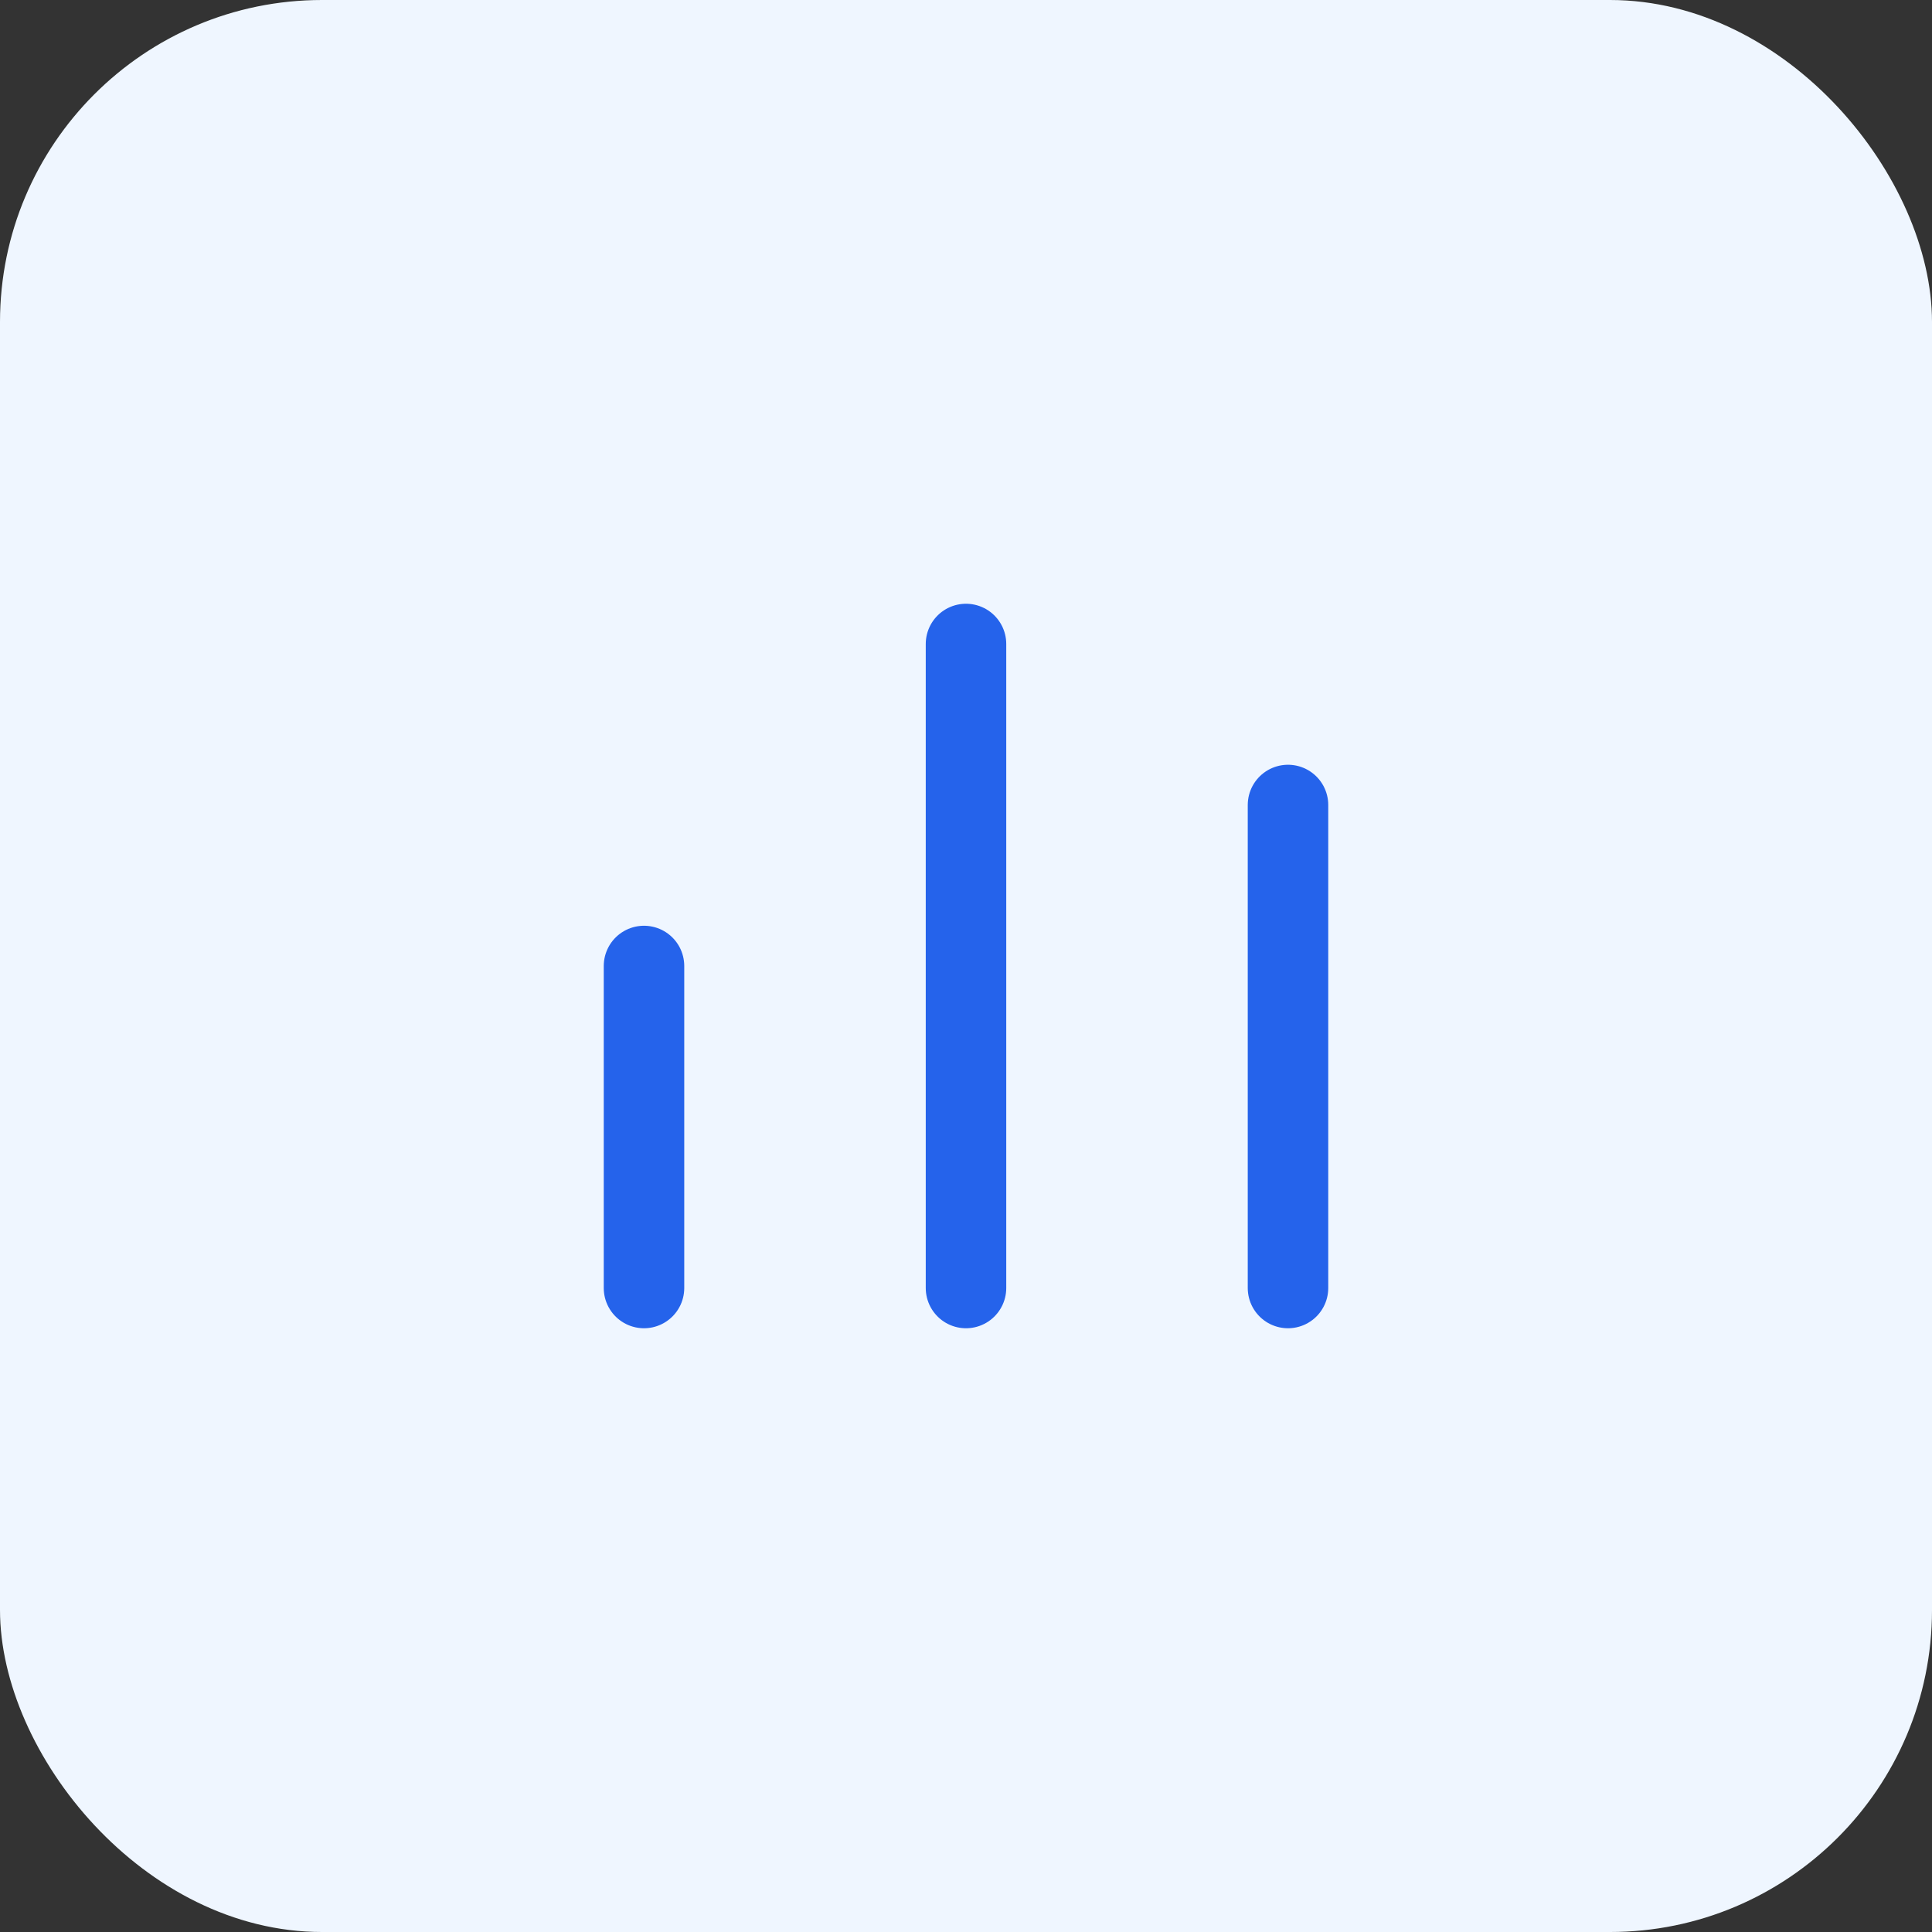 <svg width="48" height="48" viewBox="0 0 48 48" fill="none" xmlns="http://www.w3.org/2000/svg">
  <rect x="0" y="0" width="48" height="48" fill="#333333" stroke="none"/>
  <rect width="48" height="48" rx="8" fill="#EFF6FF"/>
  <path d="M16 32V24M24 32V16M32 32V20" stroke="#2563EB" stroke-width="2" stroke-linecap="round" stroke-linejoin="round"/>
</svg> 